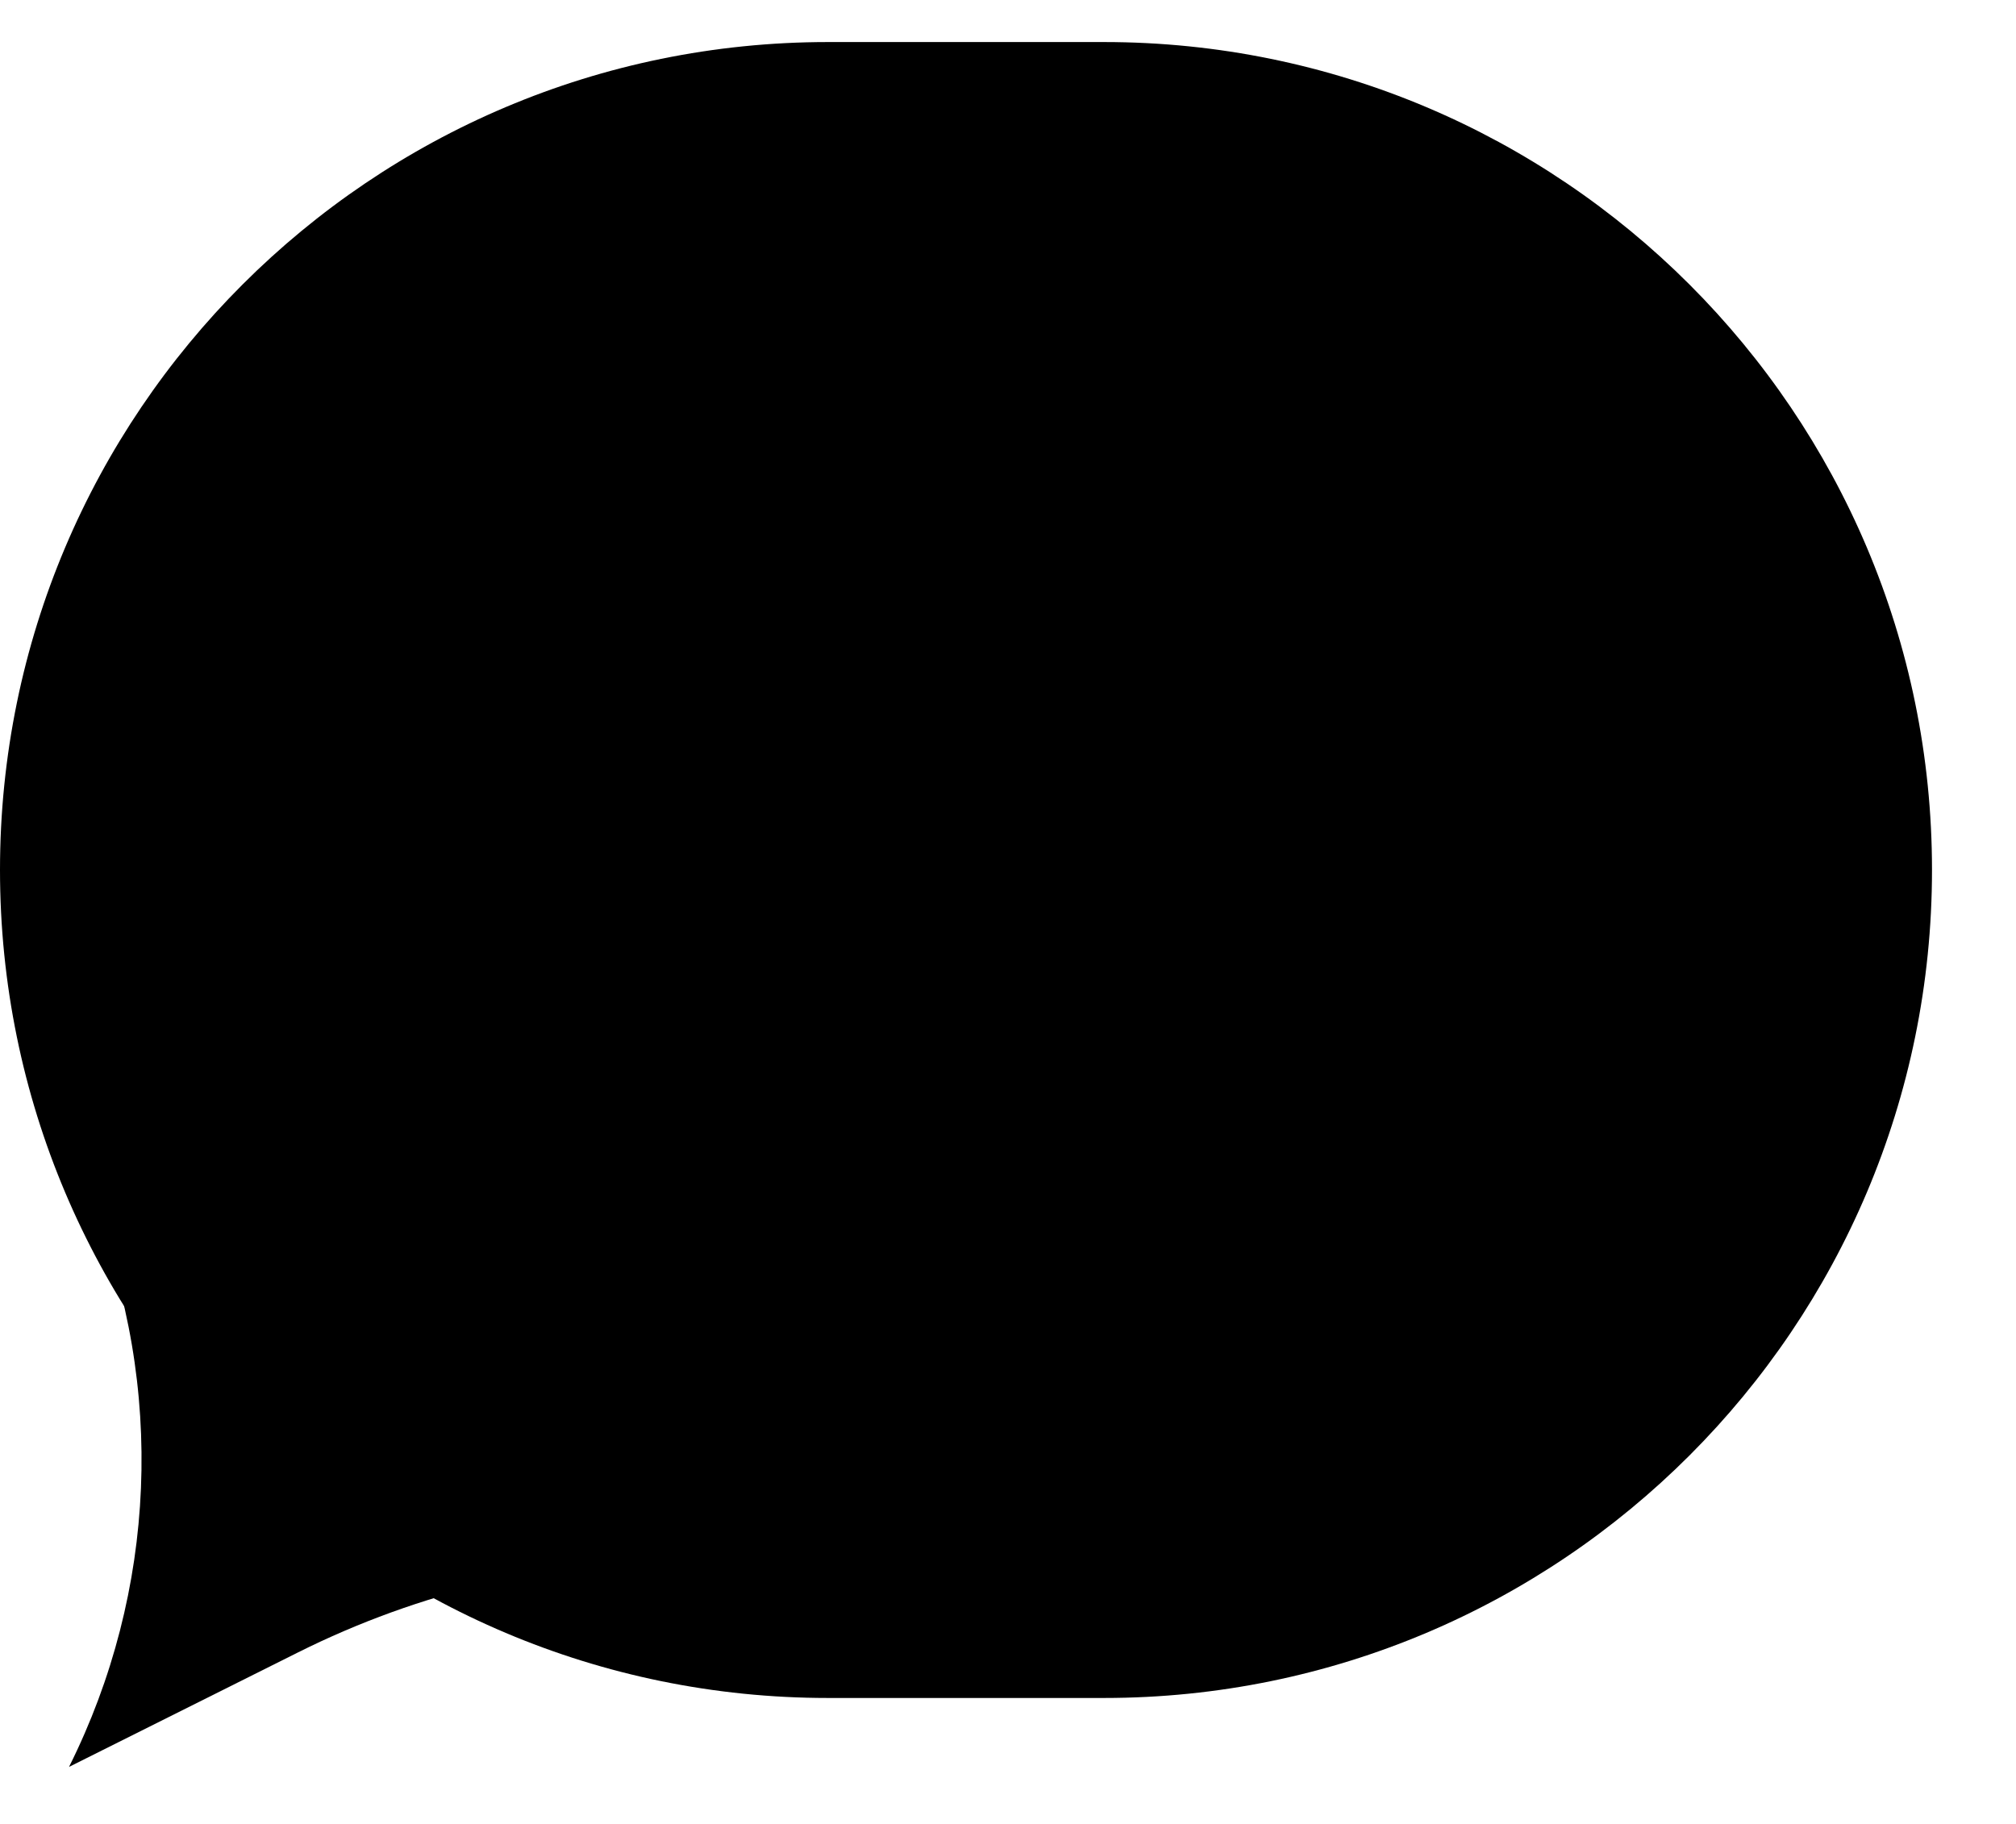 <svg width="21" height="19" viewBox="0 0 21 19" fill="none" xmlns="http://www.w3.org/2000/svg">
<path d="M3.103 17.214L0.719 18.406C1.633 16.578 1.722 14.445 0.962 12.547L0.719 11.938L7.188 16.25C5.769 16.25 4.371 16.58 3.103 17.214Z" fill="current"/>
<path d="M0 9.062C0 4.299 3.862 0.438 8.625 0.438H11.5C16.264 0.438 20.125 4.299 20.125 9.062C20.125 13.826 16.264 17.688 11.5 17.688H8.625C3.862 17.688 0 13.826 0 9.062Z" fill="current"/>
<path d="M9.533 11.398C9.545 9.904 9.967 9.447 10.705 8.996C11.203 8.674 11.59 8.281 11.584 7.695C11.59 7.039 11.074 6.617 10.435 6.617C9.855 6.617 9.293 6.992 9.252 7.777H7.787C7.828 6.201 9 5.398 10.447 5.398C12.029 5.398 13.113 6.277 13.119 7.672C13.113 8.627 12.639 9.248 11.877 9.699C11.197 10.115 10.916 10.52 10.904 11.398V11.504H9.533V11.398ZM9.346 13.18C9.34 12.688 9.756 12.283 10.26 12.277C10.746 12.283 11.162 12.688 11.162 13.18C11.162 13.684 10.746 14.094 10.26 14.094C9.756 14.094 9.34 13.684 9.346 13.18Z" fill="current"/>
</svg>
